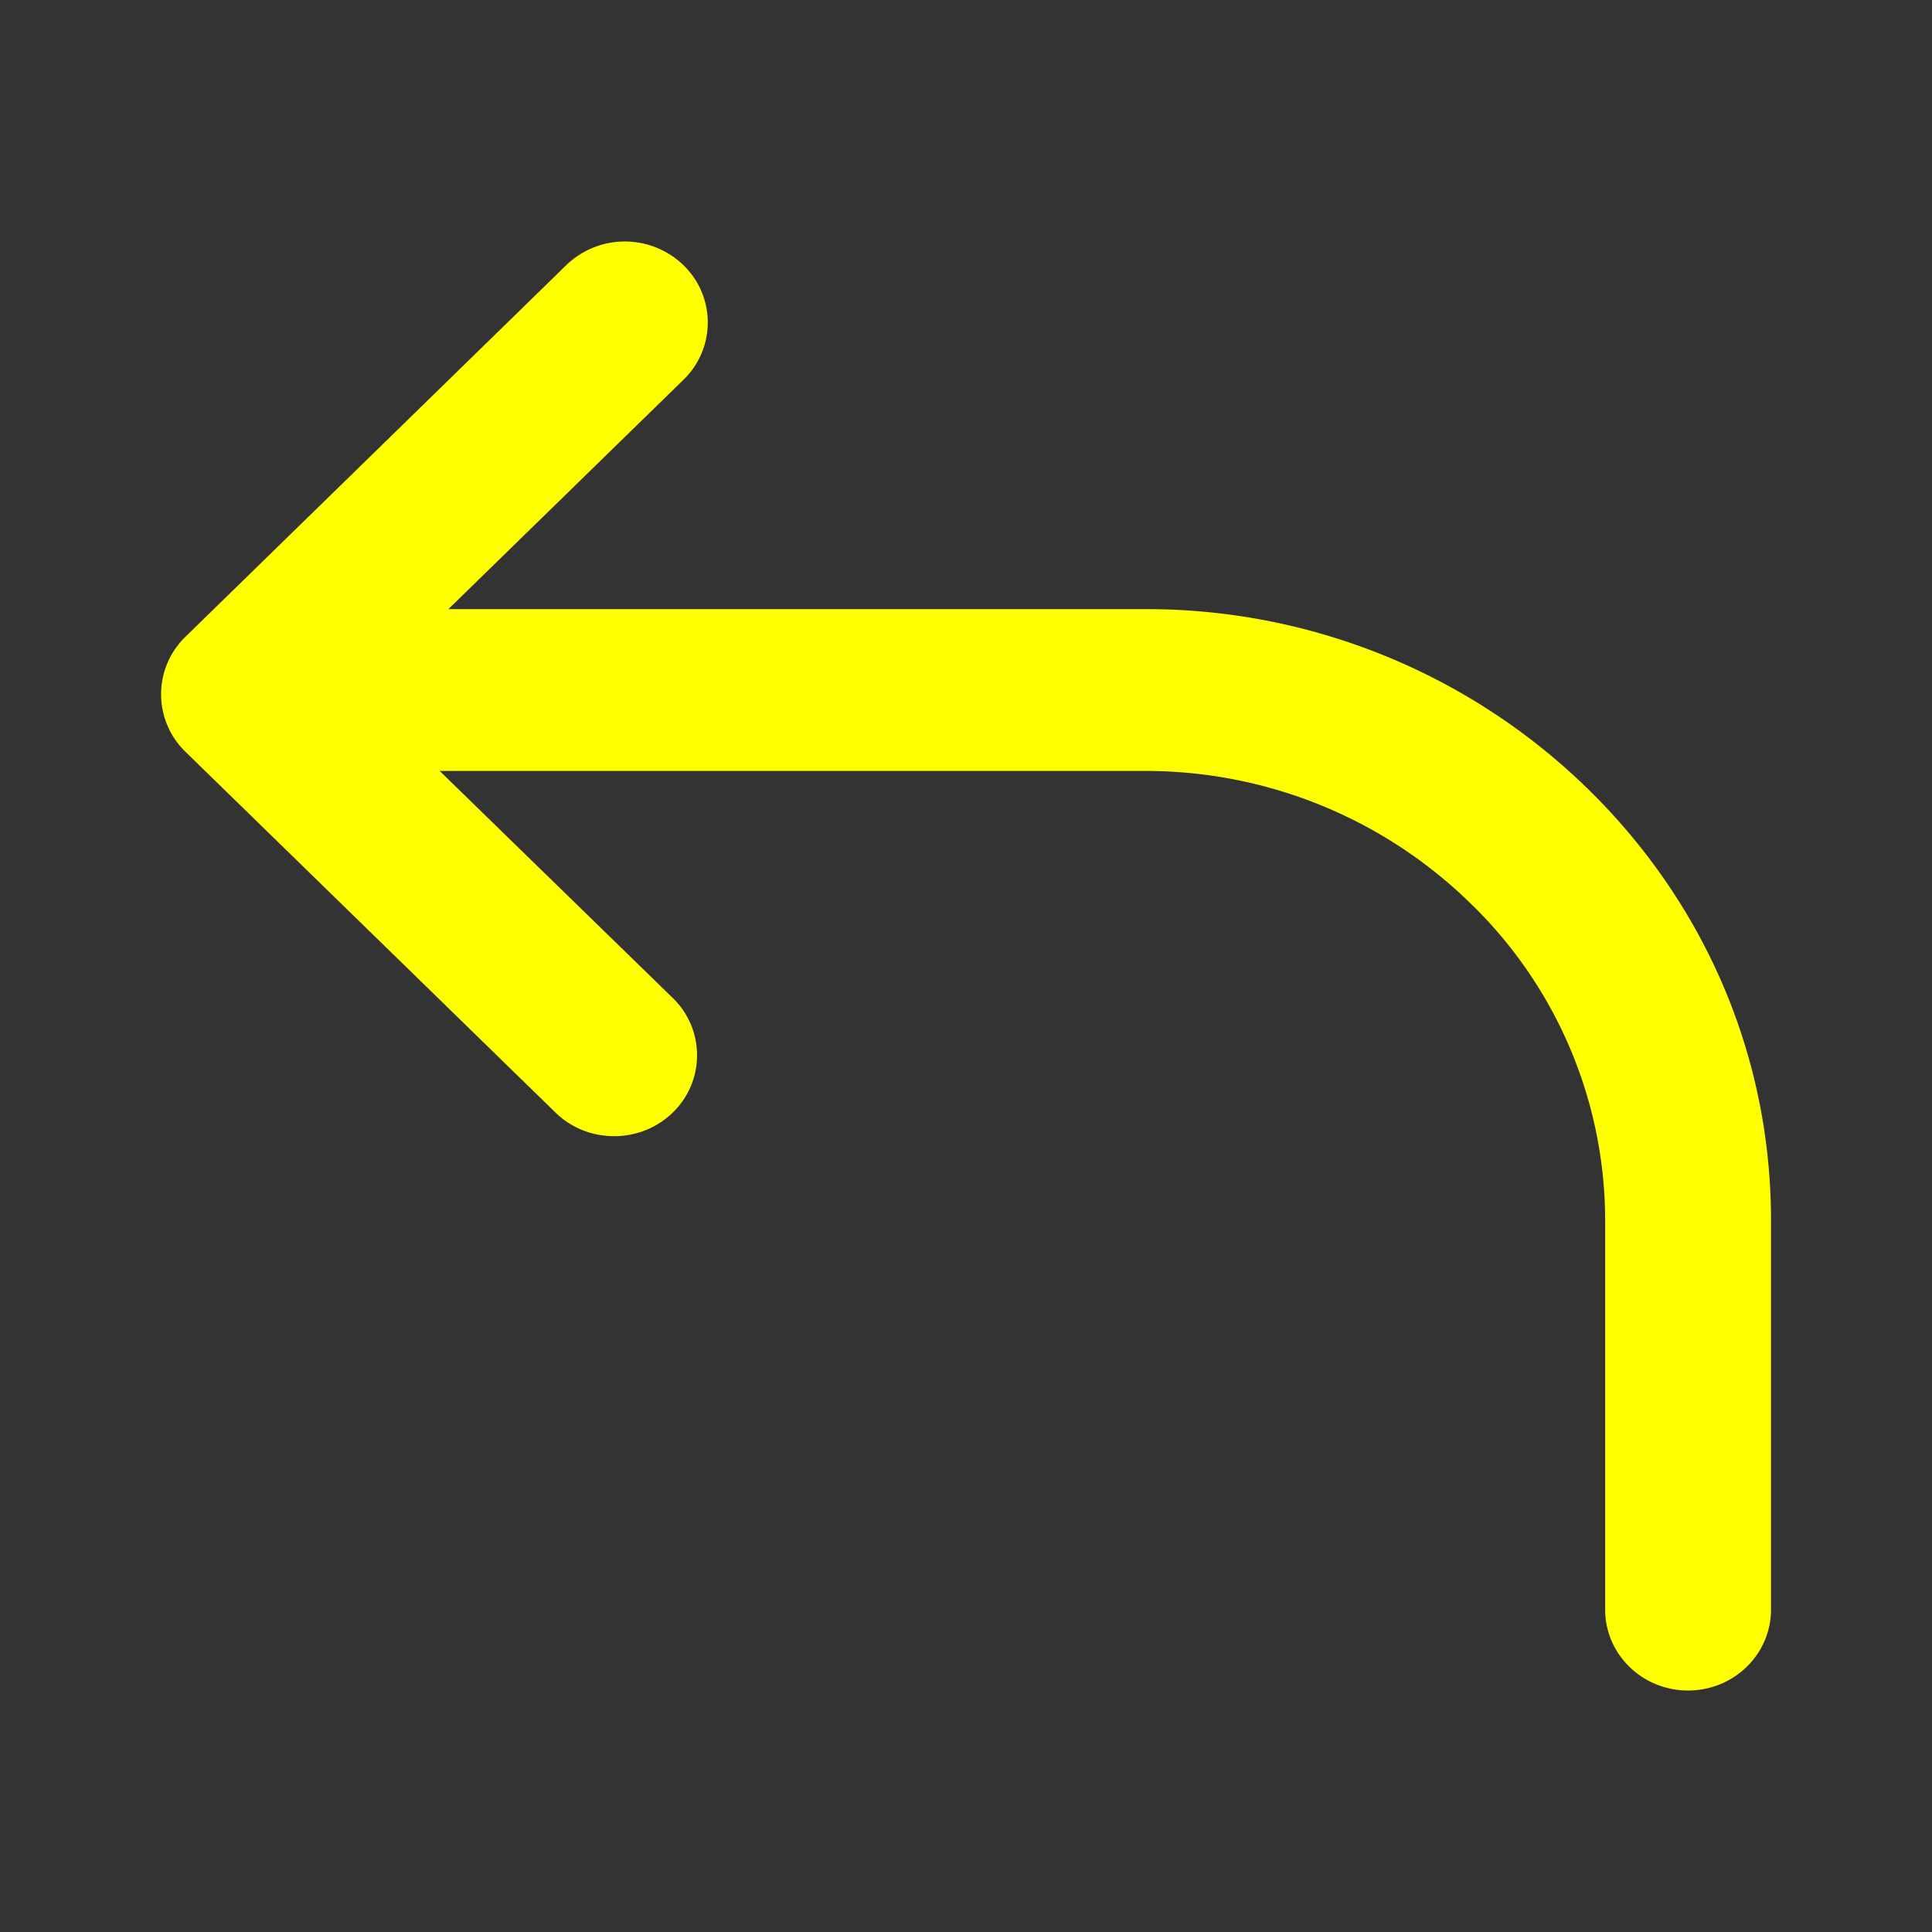 <?xml version="1.0" standalone="no"?><!DOCTYPE svg PUBLIC "-//W3C//DTD SVG 1.1//EN" "http://www.w3.org/Graphics/SVG/1.1/DTD/svg11.dtd"><svg t="1731141830681" class="icon" viewBox="0 0 1024 1024" version="1.1" xmlns="http://www.w3.org/2000/svg" p-id="6577" xmlns:xlink="http://www.w3.org/1999/xlink" width="200" height="200"><rect x="0" y="0" width="1024" height="1024" fill="#333333" stroke="none"/><path d="M841.301 417.835a334.635 334.635 0 0 0-235.221-94.976H237.653l124.629-121.6a42.24 42.24 0 0 0 0-60.672 44.715 44.715 0 0 0-62.208 0L98.176 337.621a42.411 42.411 0 0 0 0 60.715L294.4 589.653c8.533 8.363 19.755 12.544 31.104 12.544 11.307 0 22.528-4.181 31.104-12.544a42.24 42.24 0 0 0 0-60.672L233.045 408.619h373.035a246.187 246.187 0 0 1 173.013 69.888 234.155 234.155 0 0 1 71.68 168.747v205.867c0 23.68 19.627 42.88 43.947 42.88 24.277 0 43.947-19.2 43.947-42.88V647.253c0.128-86.613-34.517-168.107-97.365-229.419z" fill="#ffff00" p-id="6578"></path></svg>